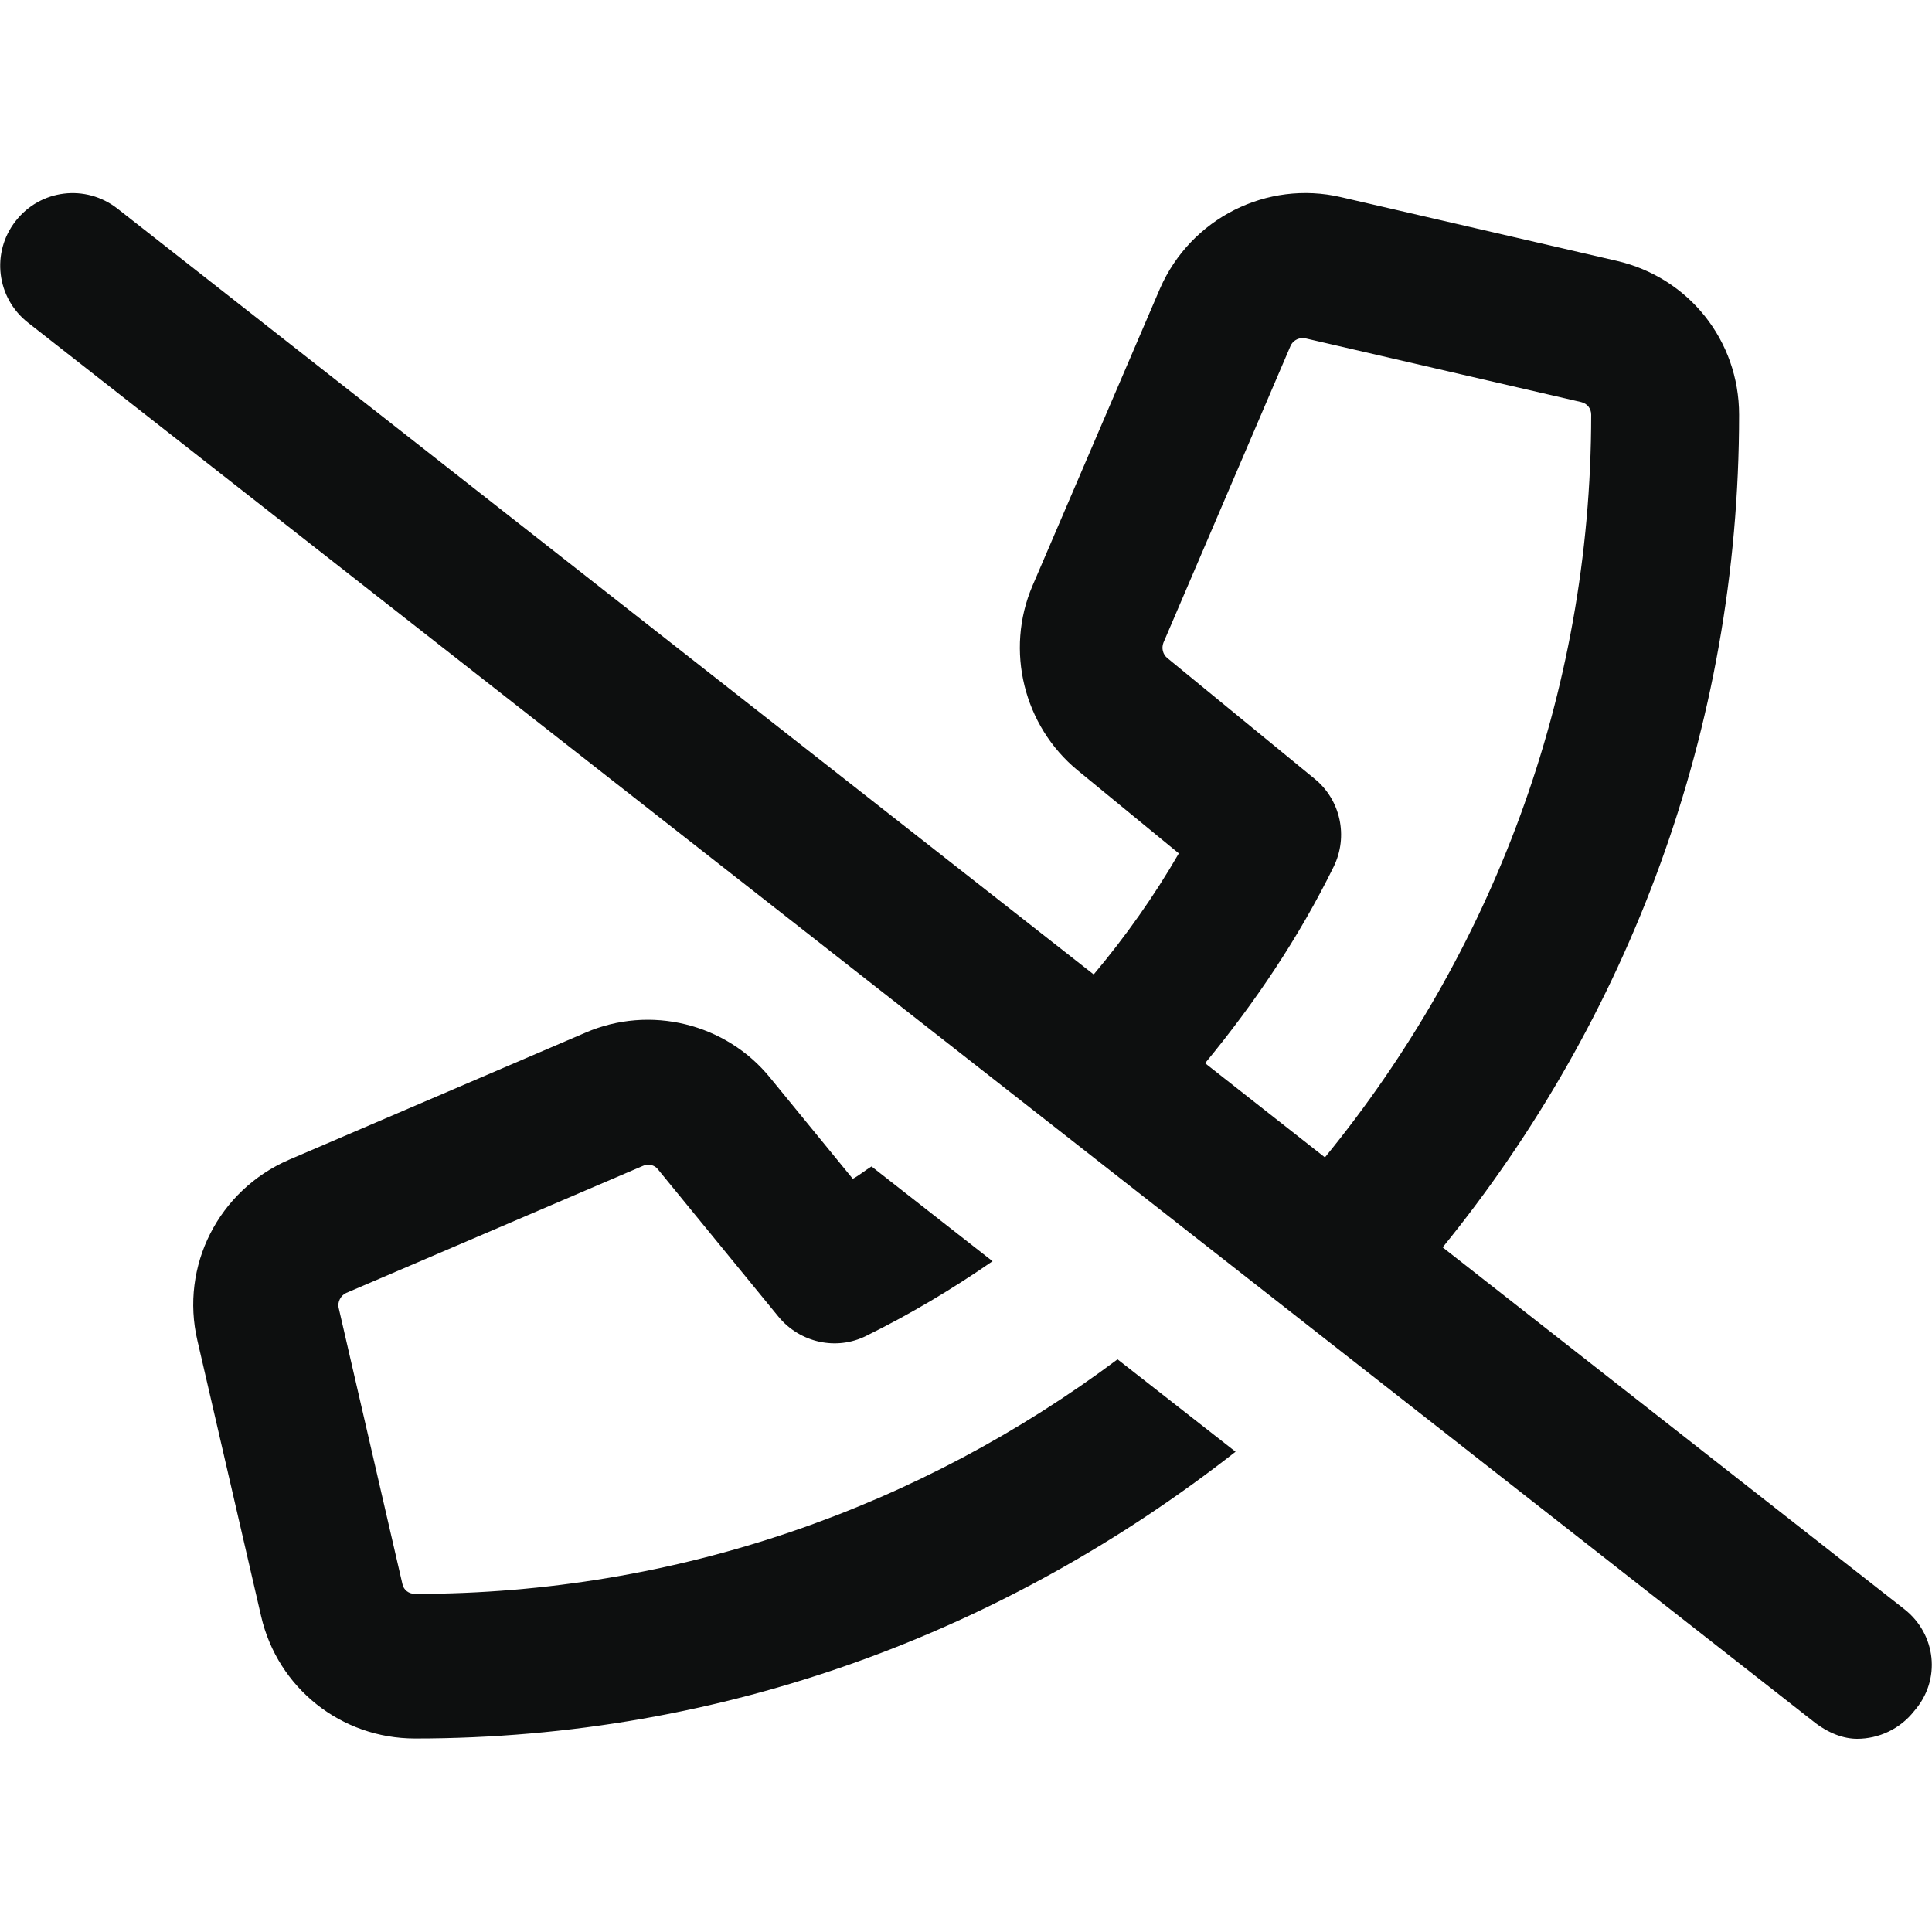 <?xml version="1.0" encoding="utf-8"?>
<!-- Generator: Adobe Illustrator 19.2.1, SVG Export Plug-In . SVG Version: 6.00 Build 0)  -->
<svg version="1.1" id="Слой_1" xmlns="http://www.w3.org/2000/svg" xmlns:xlink="http://www.w3.org/1999/xlink" x="0px" y="0px"
	 viewBox="0 0 640 640" style="enable-background:new 0 0 640 640;" xml:space="preserve">
<style type="text/css">
	.st0{fill:#0D0F0F;}
</style>
<path class="st0" d="M630.9,533.1l-153-119.9c61.3-75.4,98.2-171.3,98.2-275.8c0-24.6-16.7-45.5-40.6-51l-91.3-21.1
	c-24.5-5.7-49.7,7-59.9,30.2l-42.3,98.6c-9.1,21.3-2.9,46.4,15,61.1l33.5,27.5c-8.2,14.2-17.7,27.6-28.2,40.1L38.9,69.1
	c-10.5-8.2-25.5-6.4-33.7,4.1C-3,83.6-1.2,98.7,9.3,106.9L600.4,570c5.3,4.3,10.5,6,14.8,6c7.1,0,14.2-3.2,18.9-9.2
	C643.2,556.4,641.3,541.3,630.9,533.1z M399.2,352.2c16.5-20,31.1-41.7,42.6-65.1c4.9-10,2.3-22.1-6.3-29.1l-48.8-40
	c-1.5-1.2-2-3.3-1.3-5.1l42.1-98.3c0.7-1.6,2.3-2.6,4-2.6c0.3,0,0.6,0,1,0.1l91.3,21.1c2,0.5,3.3,2.1,3.3,4.2
	c0,93.3-33.3,178.8-88.2,246L399.2,352.2z M137.5,528c-2.1,0-3.8-1.3-4.2-3.3l-21.1-91.4c-0.5-2,0.7-4.2,2.5-5l98.3-42.1
	c1.7-0.8,3.8-0.3,4.9,1.1l40,48.9c7.1,8.6,19.2,11.3,29.1,6.3c14.6-7.2,28.5-15.5,41.8-24.7l-40.1-31.4c-2.1,1.3-4,2.9-6.2,4.1
	l-27.4-33.5c-14.6-18-39.8-24.2-61.2-14.9l-98.2,42.1c-23.3,10.1-36.1,35.2-30.3,59.9l21.1,91.3c5.5,23.8,26.5,40.5,51,40.5
	c102.7,0,196.1-35.7,271.8-95l-39.1-30.6C305.2,498.9,224.8,528,137.5,528z"/>
</svg>
